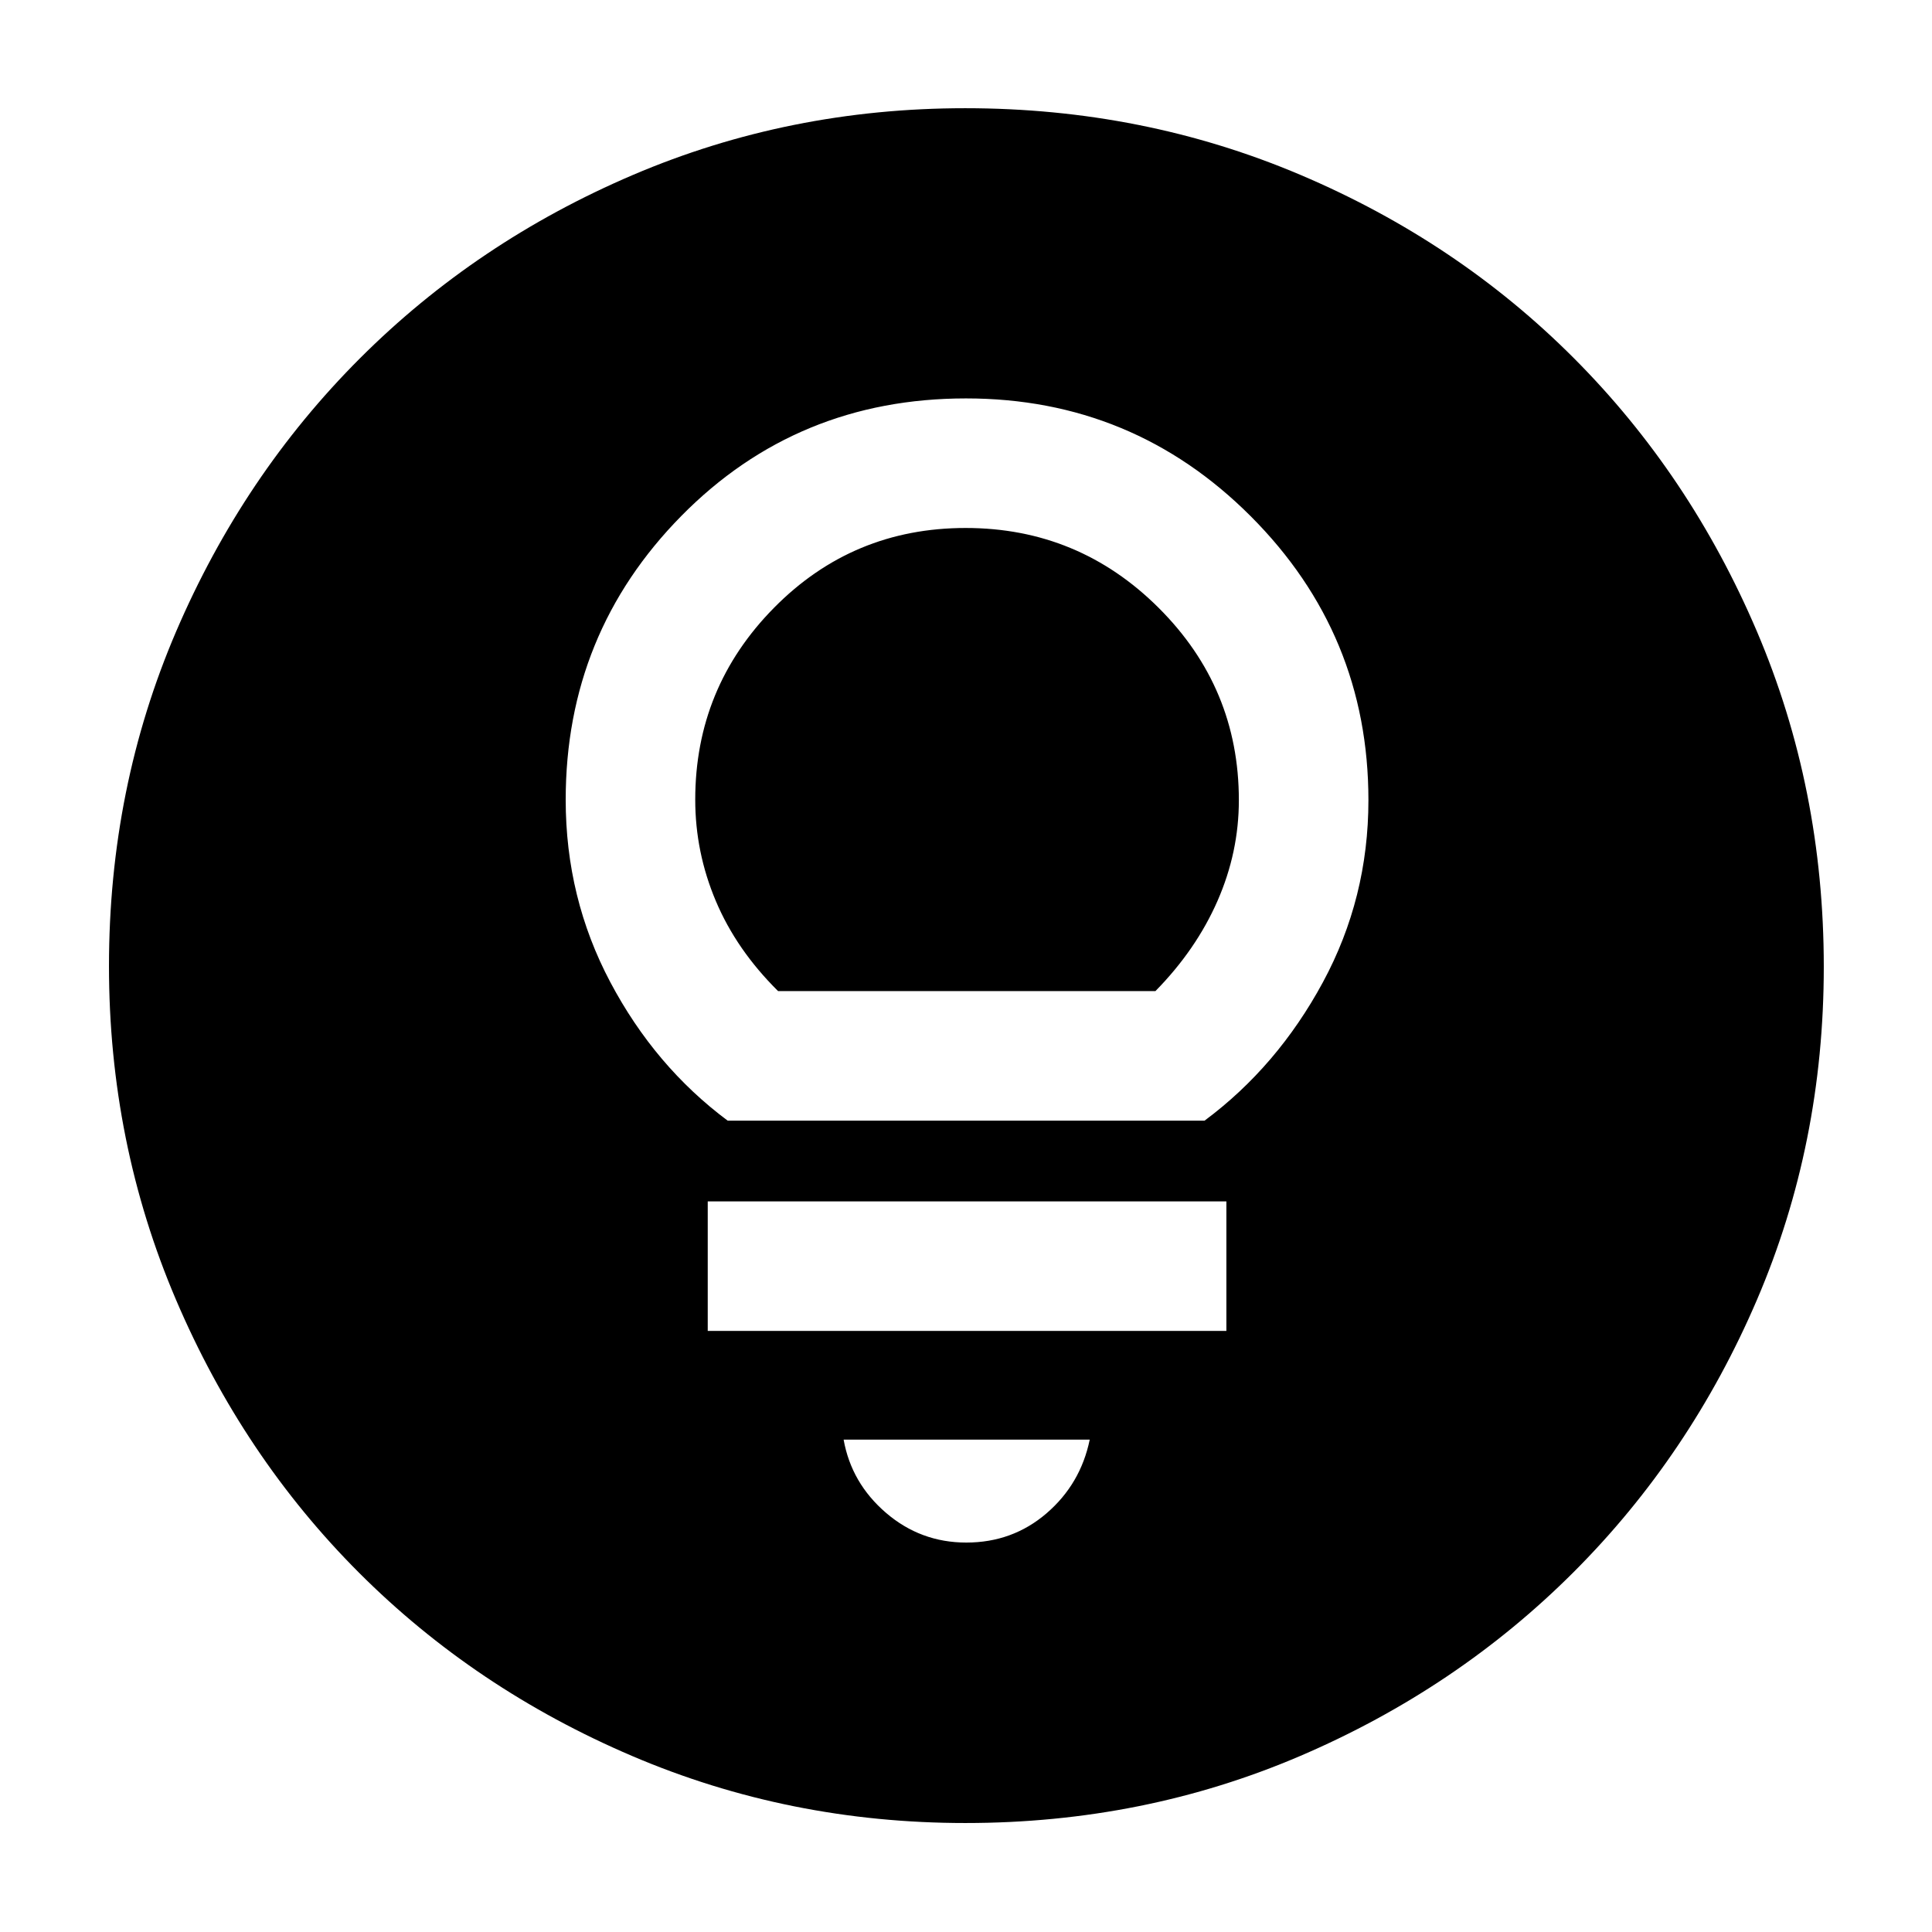 <svg xmlns="http://www.w3.org/2000/svg" height="40" viewBox="0 -960 960 960" width="40"><path d="M479.75-54.15q-87.67 0-165.63-33.3-77.96-33.31-135.66-91.01t-91.01-135.7q-33.3-78-33.3-165.79 0-88.47 33.36-166.25 33.37-77.78 91.32-135.73 57.96-57.94 135.62-91.12 77.66-33.18 165.17-33.18 88.54 0 166.59 33.14 78.06 33.15 135.81 91.03 57.76 57.89 90.99 135.83 33.22 77.94 33.22 166.62 0 87.99-33.18 165.41t-91.12 135.37q-57.95 57.95-135.77 91.32-77.83 33.36-166.41 33.36Zm.38-139.36q23 0 39.9-14.54 16.9-14.55 21.45-36.6H419.19q3.88 21.64 21.08 36.39t39.86 14.75ZM351.67-298.67h257.71v-64.37H351.67v64.37Zm9.9-104.49h236.98q36.17-26.91 58.79-68.76 22.62-41.85 22.62-90.48 0-82.54-58.49-141.09-58.49-58.54-141.47-58.54-83.86 0-141.39 58.34-57.52 58.35-57.52 141.13 0 48.76 22.19 90.63 22.18 41.86 58.29 68.77Zm25.05-64.38q-20.69-20.49-30.92-44.73-10.24-24.24-10.24-50.38 0-55.66 39.13-95.33t95.23-39.67q56.09 0 95.92 39.7 39.84 39.71 39.84 95.55 0 25.86-10.62 50.07-10.62 24.22-30.83 44.79H386.62Z"/></svg>
